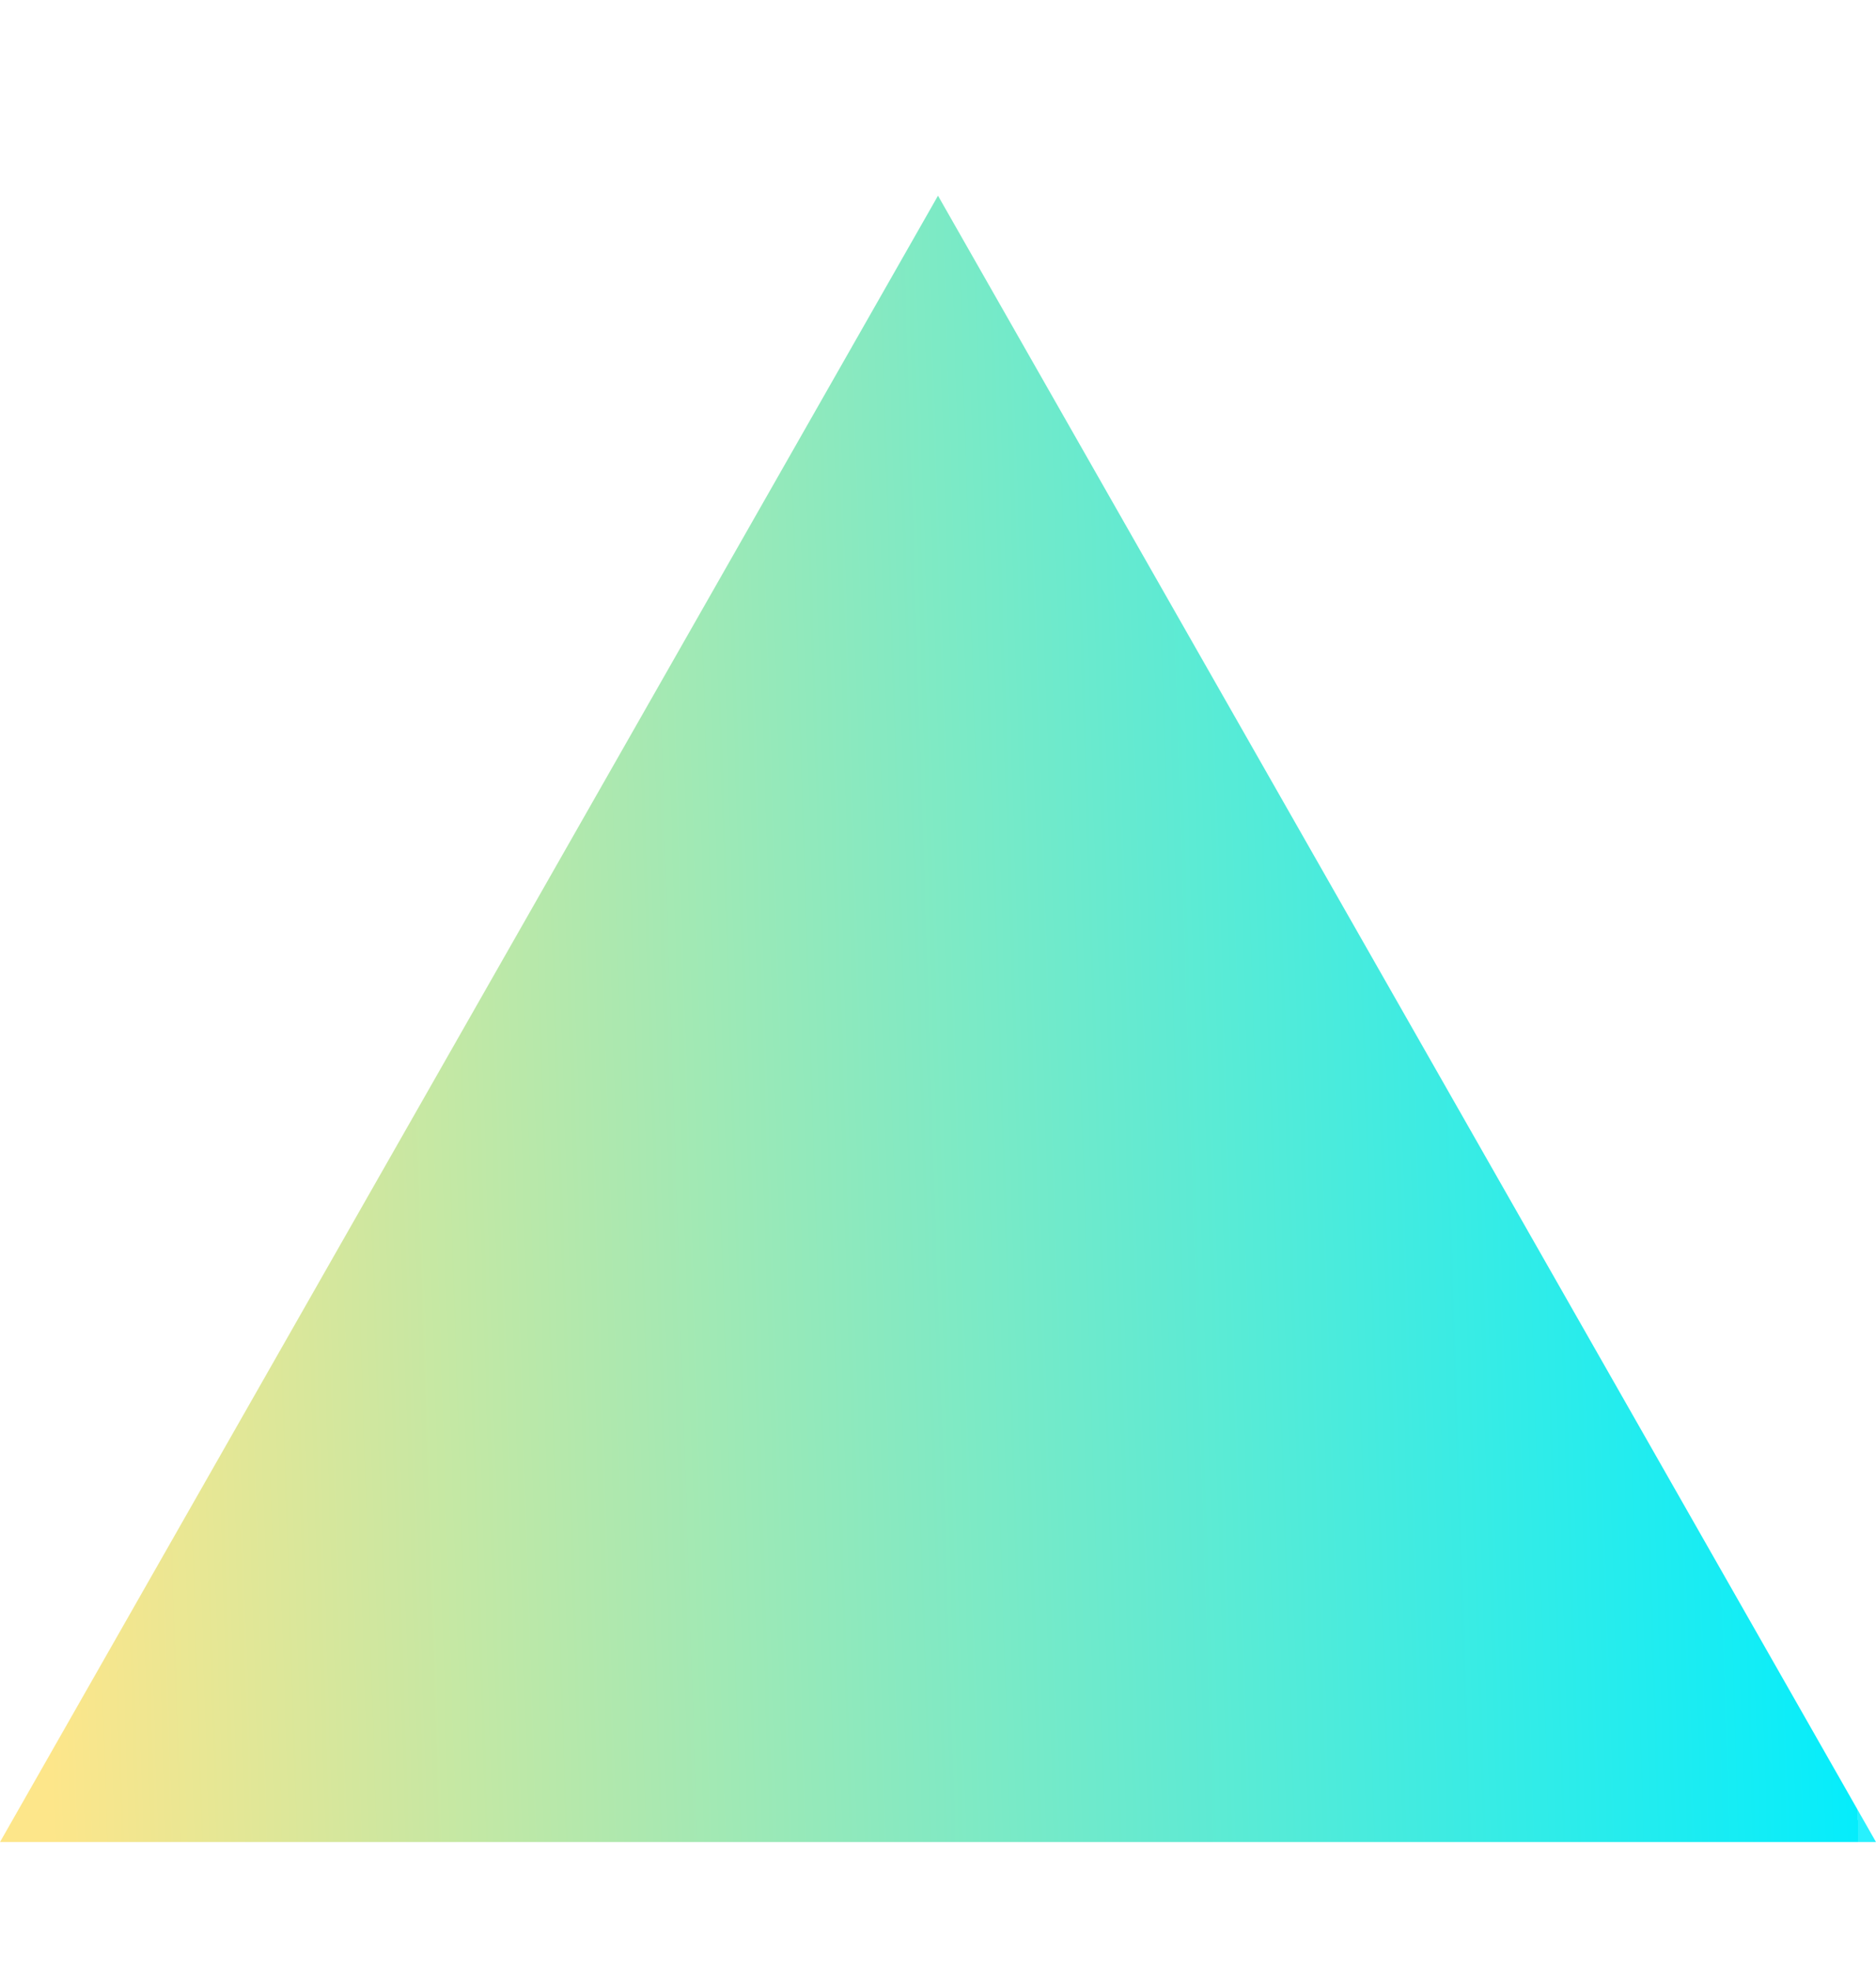 <svg width="20" height="21" viewBox="0 0 20 21" fill="none" xmlns="http://www.w3.org/2000/svg">
<g clip-path="url(#clip0_1787_1968)">
<path d="M20 19.626H0L10 2.085L20 19.626Z" fill="url(#paint0_linear_1787_1968)"/>
</g>
<defs>
<linearGradient id="paint0_linear_1787_1968" x1="0" y1="2.085" x2="19.415" y2="1.459" gradientUnits="userSpaceOnUse">
<stop stop-color="#fde68a"/>
<stop offset="0.99" stop-color="#05EDFC"/>
<stop offset="0.99" stop-color="#28F1FE"/>
</linearGradient>
<clipPath id="clip0_1787_1968">
<rect width="20" height="20" fill="white" transform="translate(0 0.855)"/>
</clipPath>
</defs>
</svg>
